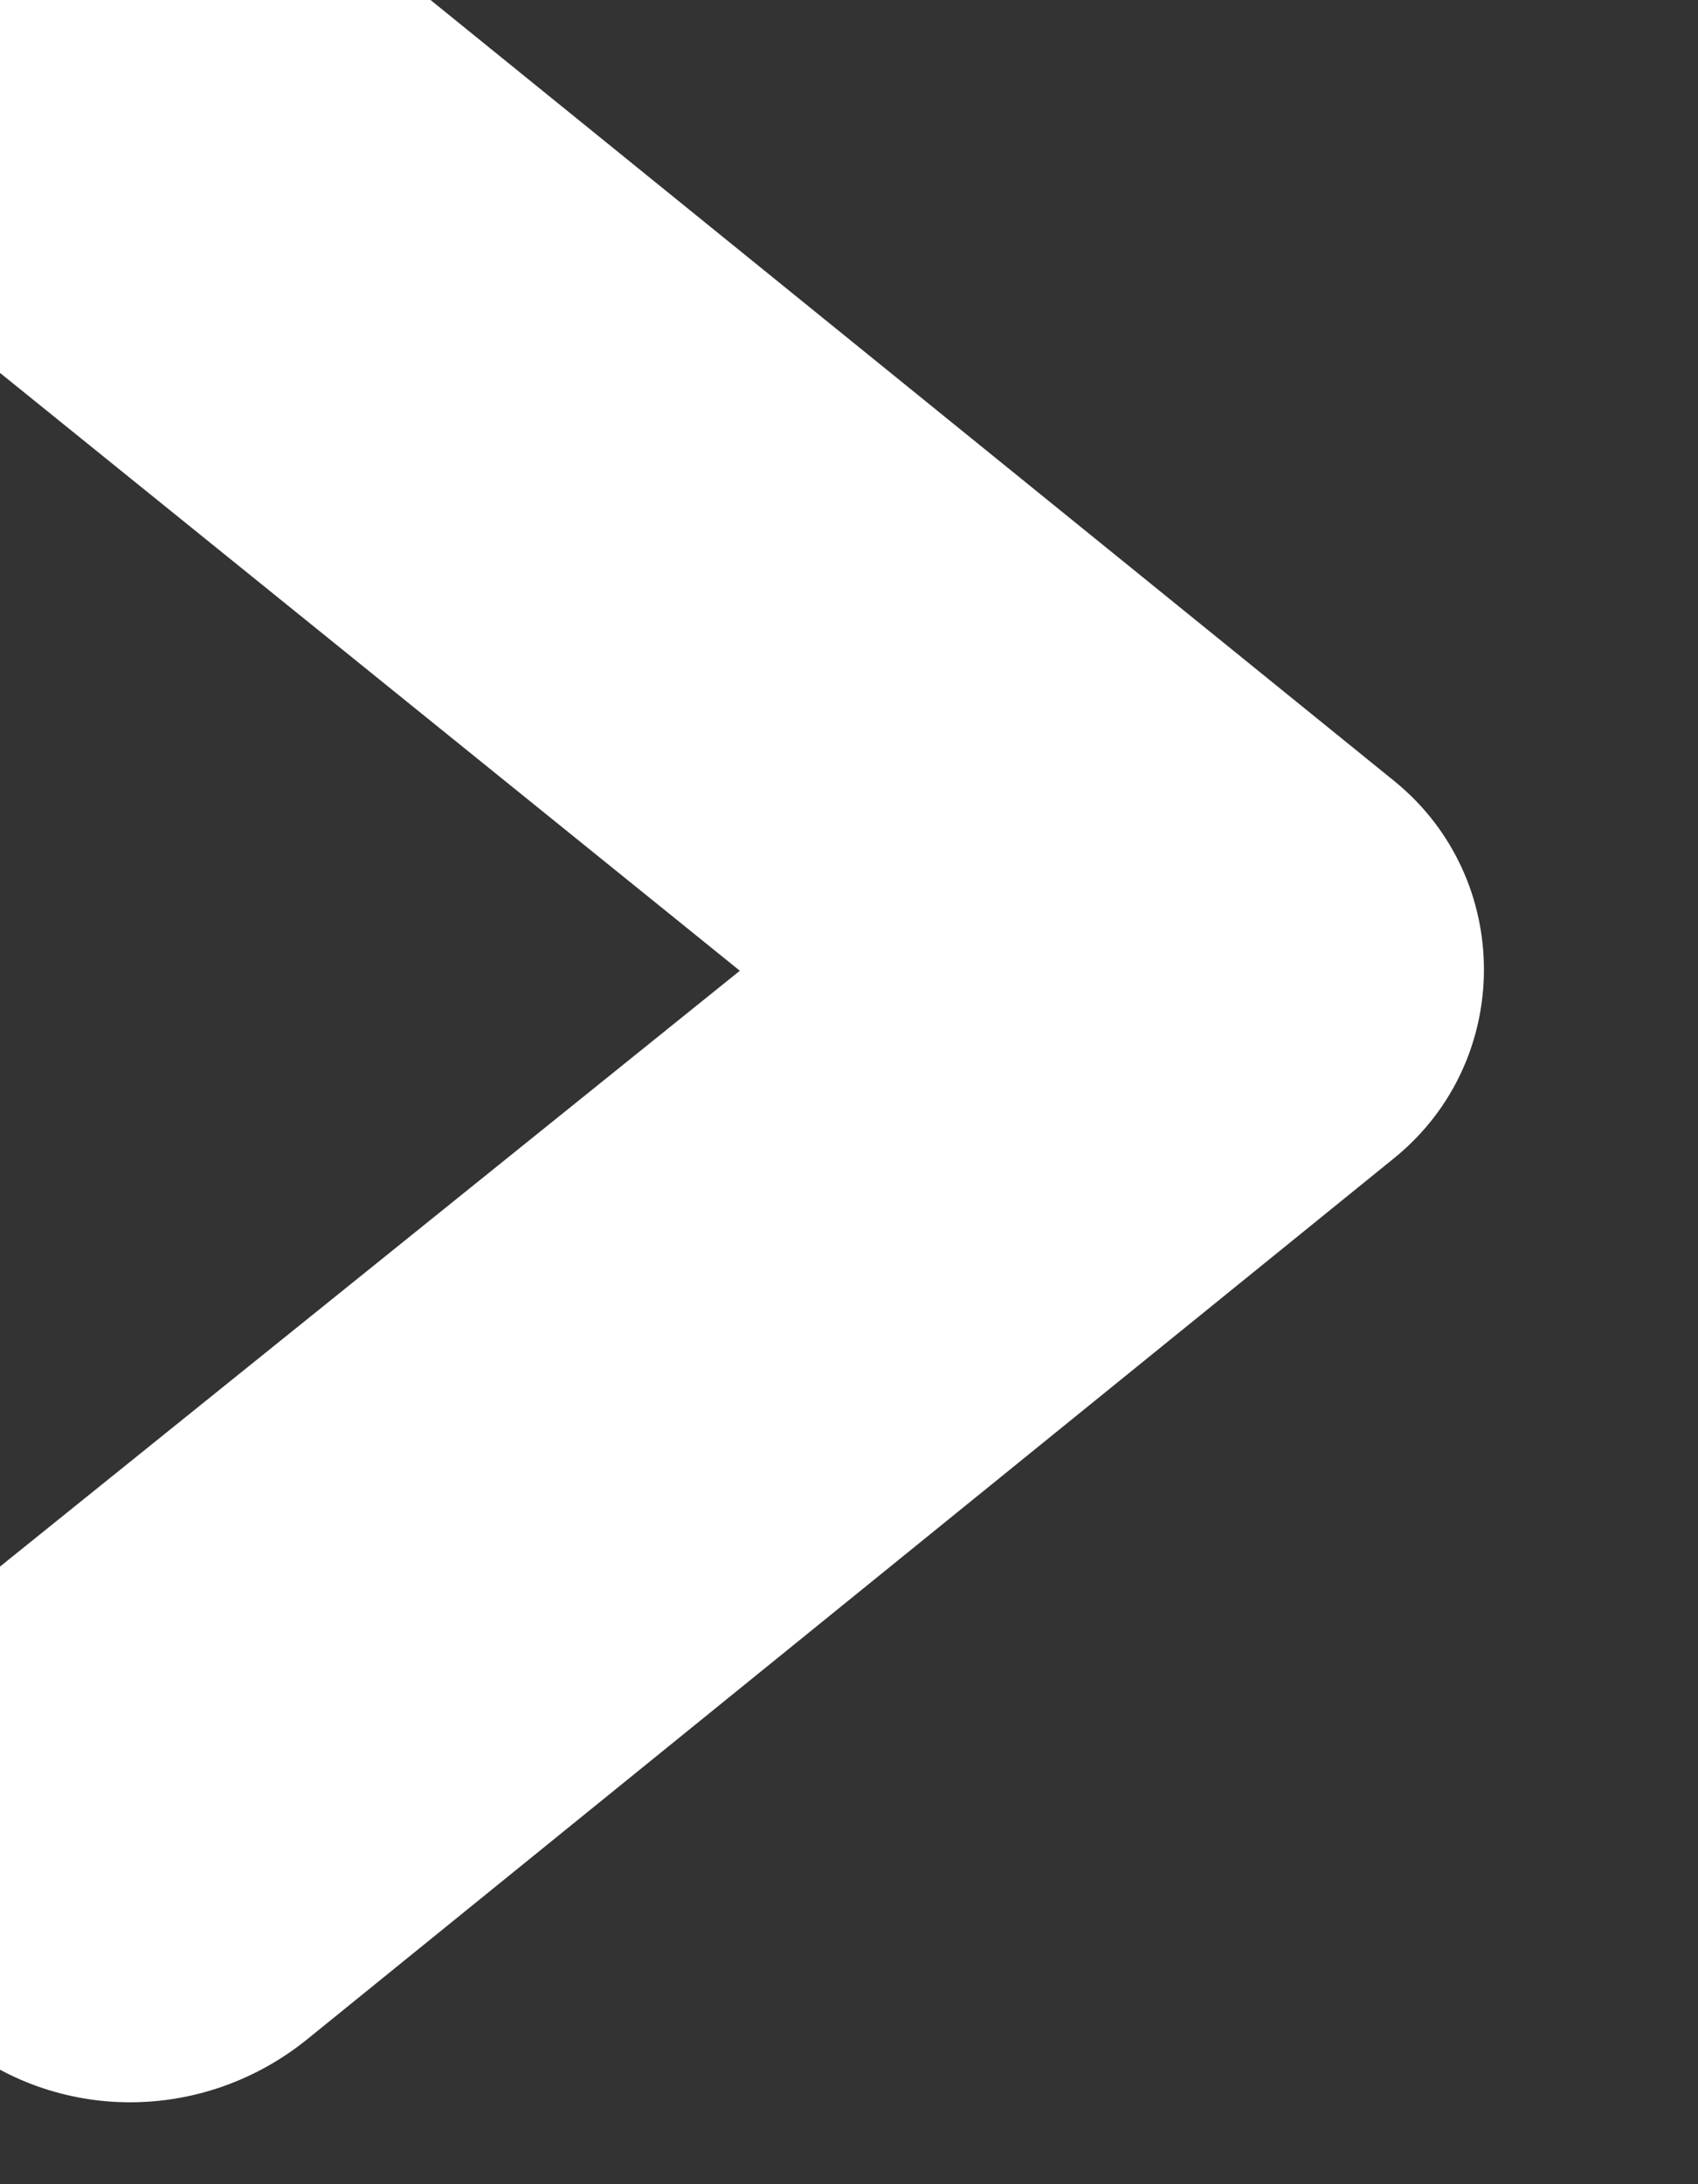 <svg width="7" height="9" viewBox="0 0 7 9" fill="none" xmlns="http://www.w3.org/2000/svg" xmlns:xlink="http://www.w3.org/1999/xlink">
	<rect x="0" y="0" width="7" height="9" fill="#333333" stroke="none"/>
	<desc>
			Created with Pixso.
	</desc>
	<defs/>
	<path id="dropdown" d="M3.05 4L-0.33 1.27C-0.83 0.87 -0.83 0.12 -0.34 -0.29L-0.09 -0.49C0.27 -0.79 0.8 -0.79 1.17 -0.49L5.75 3.22C6.24 3.62 6.24 4.37 5.75 4.77L1.27 8.4C0.84 8.75 0.23 8.75 -0.19 8.4C-0.76 7.93 -0.75 7.06 -0.18 6.6L3.05 4Z" fill="#FFFFFF" fill-opacity="1" fill-rule="evenodd"/>
</svg>

